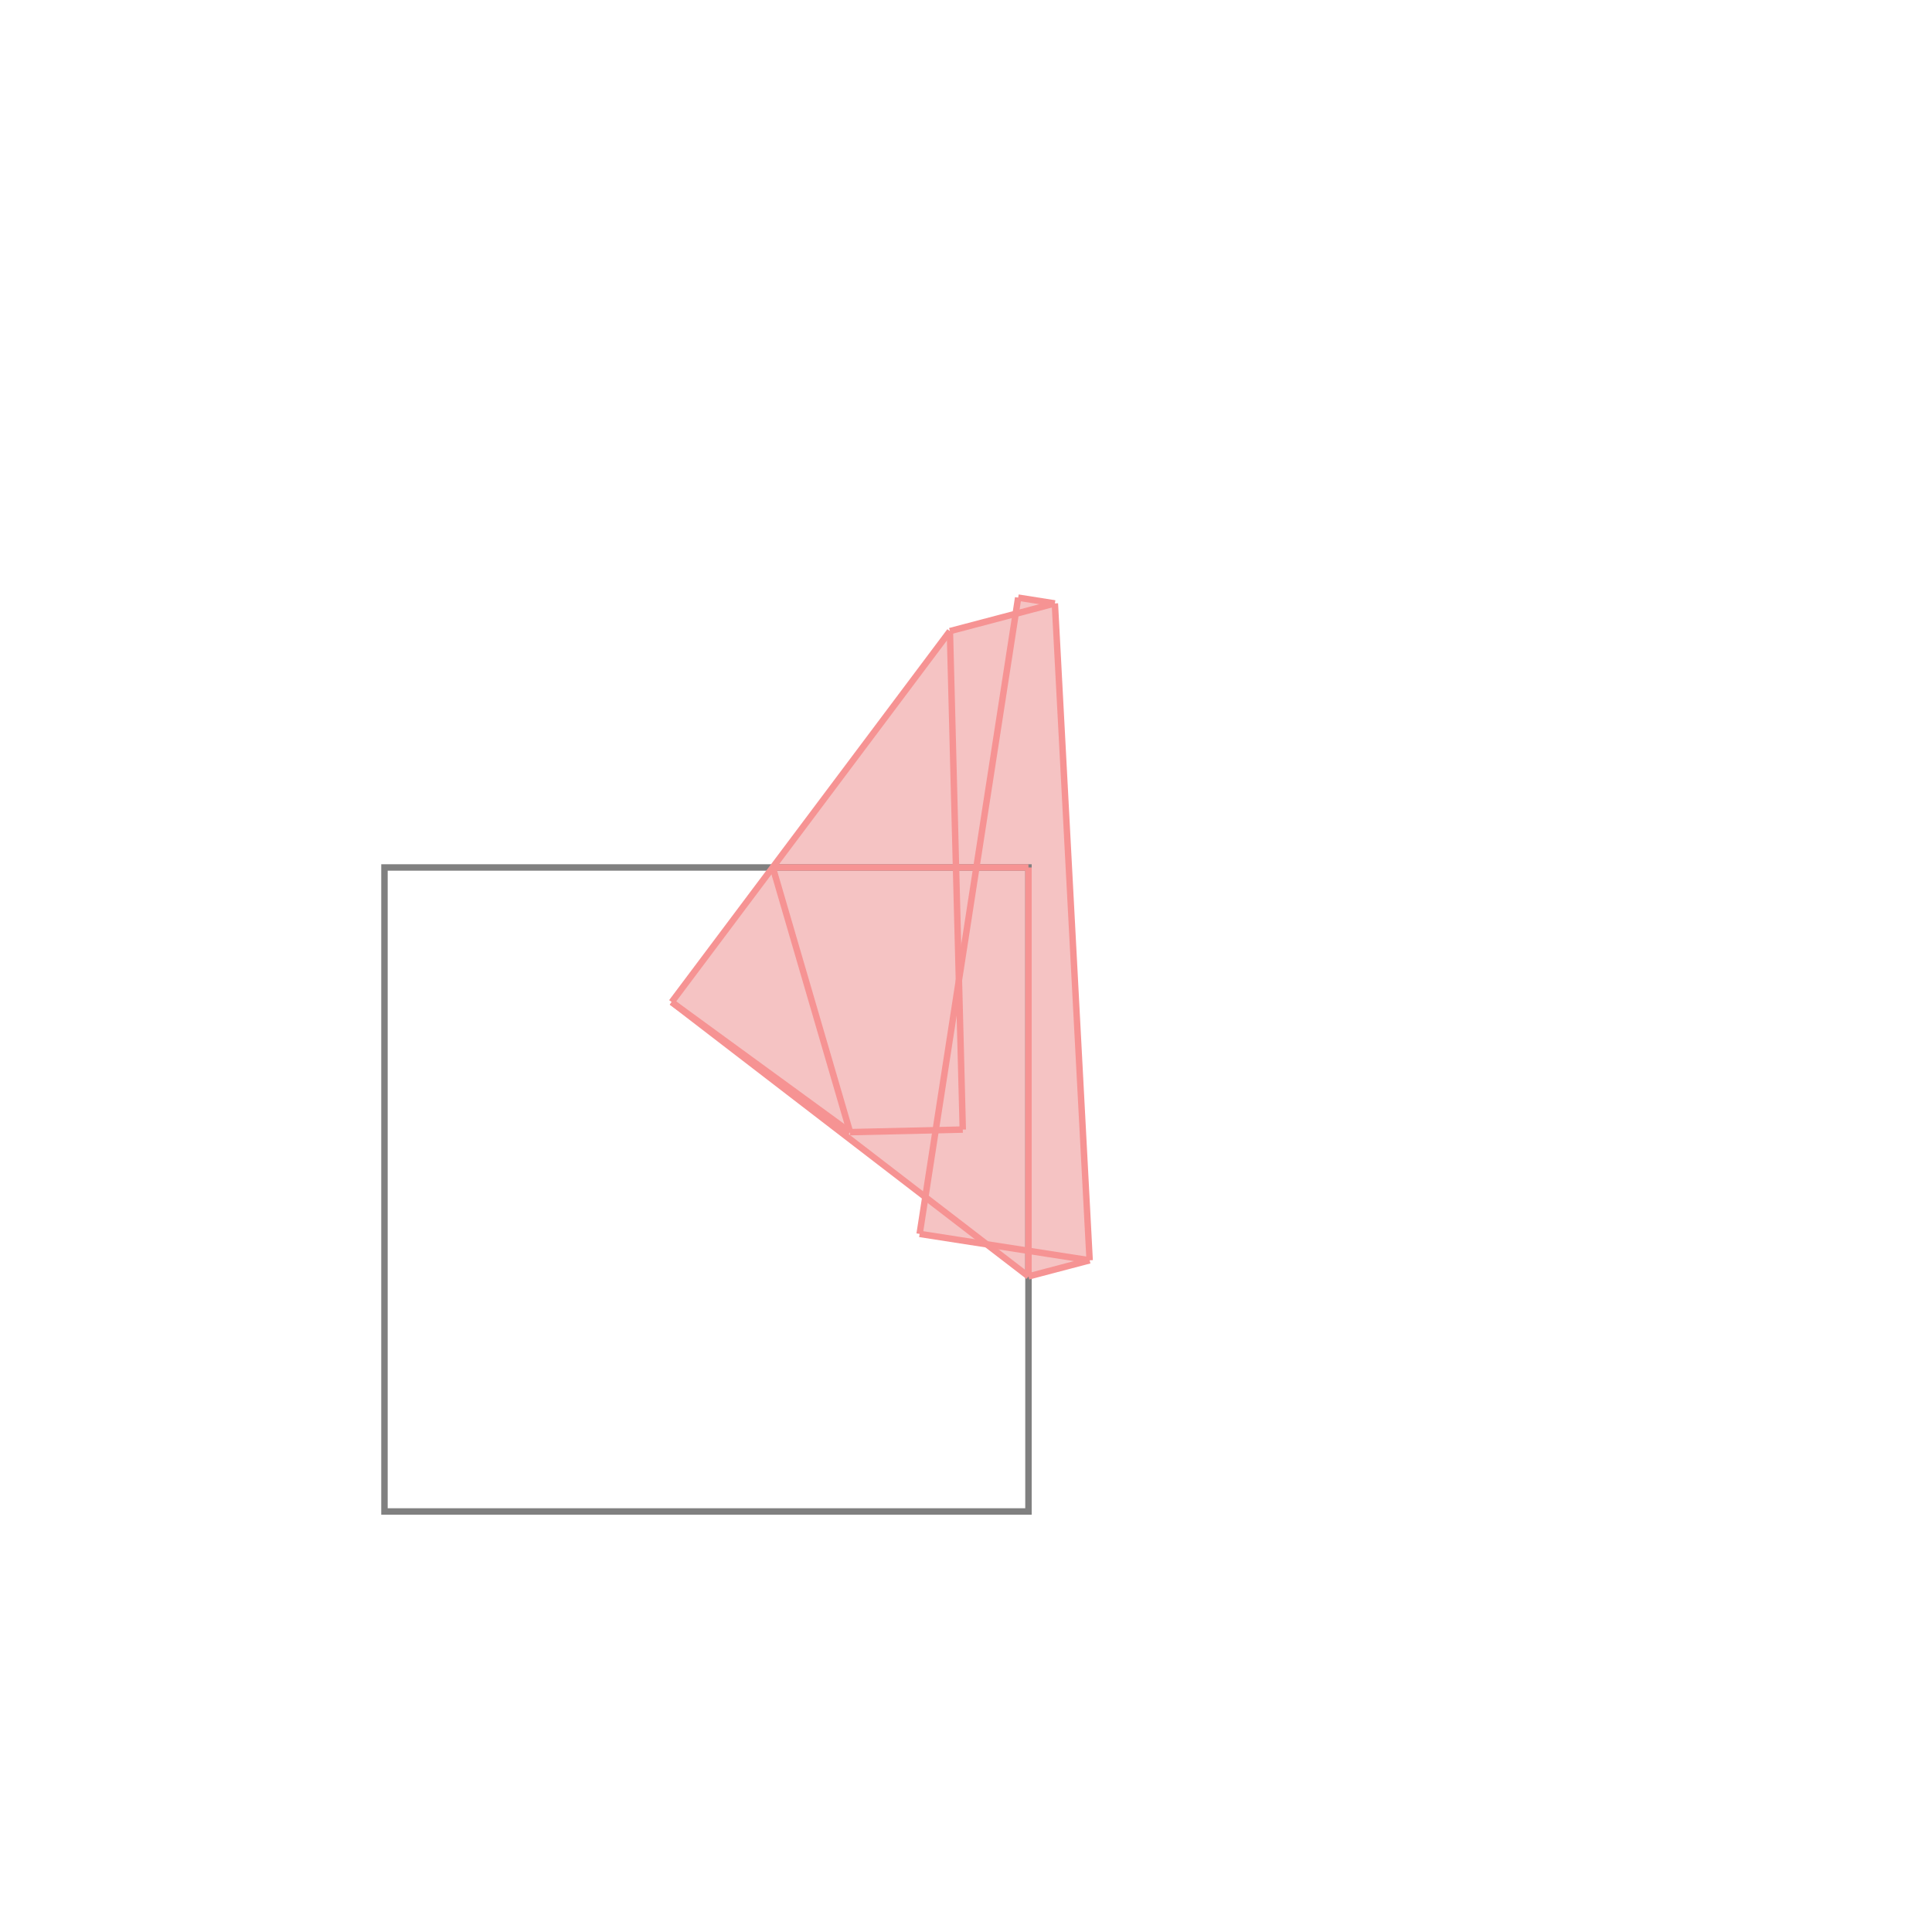 <svg xmlns="http://www.w3.org/2000/svg" viewBox="-1.5 -1.5 3 3">
<g transform="scale(1, -1)">
<path d="M0.097 -0.482 L0.192 -0.457 L0.138 0.563 L0.081 0.572 L0.077 0.547 L-0.025 0.52 L-0.457 -0.056 L-0.063 -0.359 L-0.072 -0.416 L0.032 -0.432 z " fill="rgb(245,195,195)" />
<path d="M-0.903 -0.847 L0.097 -0.847 L0.097 0.153 L-0.903 0.153  z" fill="none" stroke="rgb(128,128,128)" stroke-width="0.01" />
<line x1="-0.072" y1="-0.416" x2="0.081" y2="0.572" style="stroke:rgb(246,147,147);stroke-width:0.01" />
<line x1="0.097" y1="-0.482" x2="0.097" y2="0.153" style="stroke:rgb(246,147,147);stroke-width:0.01" />
<line x1="-0.005" y1="-0.254" x2="-0.025" y2="0.52" style="stroke:rgb(246,147,147);stroke-width:0.01" />
<line x1="0.192" y1="-0.457" x2="0.138" y2="0.563" style="stroke:rgb(246,147,147);stroke-width:0.01" />
<line x1="-0.457" y1="-0.056" x2="-0.025" y2="0.52" style="stroke:rgb(246,147,147);stroke-width:0.01" />
<line x1="0.097" y1="-0.482" x2="0.192" y2="-0.457" style="stroke:rgb(246,147,147);stroke-width:0.01" />
<line x1="-0.18" y1="-0.258" x2="-0.3" y2="0.153" style="stroke:rgb(246,147,147);stroke-width:0.01" />
<line x1="0.192" y1="-0.457" x2="-0.072" y2="-0.416" style="stroke:rgb(246,147,147);stroke-width:0.01" />
<line x1="-0.18" y1="-0.258" x2="-0.005" y2="-0.254" style="stroke:rgb(246,147,147);stroke-width:0.01" />
<line x1="0.097" y1="-0.482" x2="-0.457" y2="-0.056" style="stroke:rgb(246,147,147);stroke-width:0.01" />
<line x1="-0.18" y1="-0.258" x2="-0.457" y2="-0.056" style="stroke:rgb(246,147,147);stroke-width:0.01" />
<line x1="-0.3" y1="0.153" x2="0.097" y2="0.153" style="stroke:rgb(246,147,147);stroke-width:0.01" />
<line x1="-0.025" y1="0.52" x2="0.138" y2="0.563" style="stroke:rgb(246,147,147);stroke-width:0.01" />
<line x1="0.138" y1="0.563" x2="0.081" y2="0.572" style="stroke:rgb(246,147,147);stroke-width:0.01" />
</g>
</svg>
